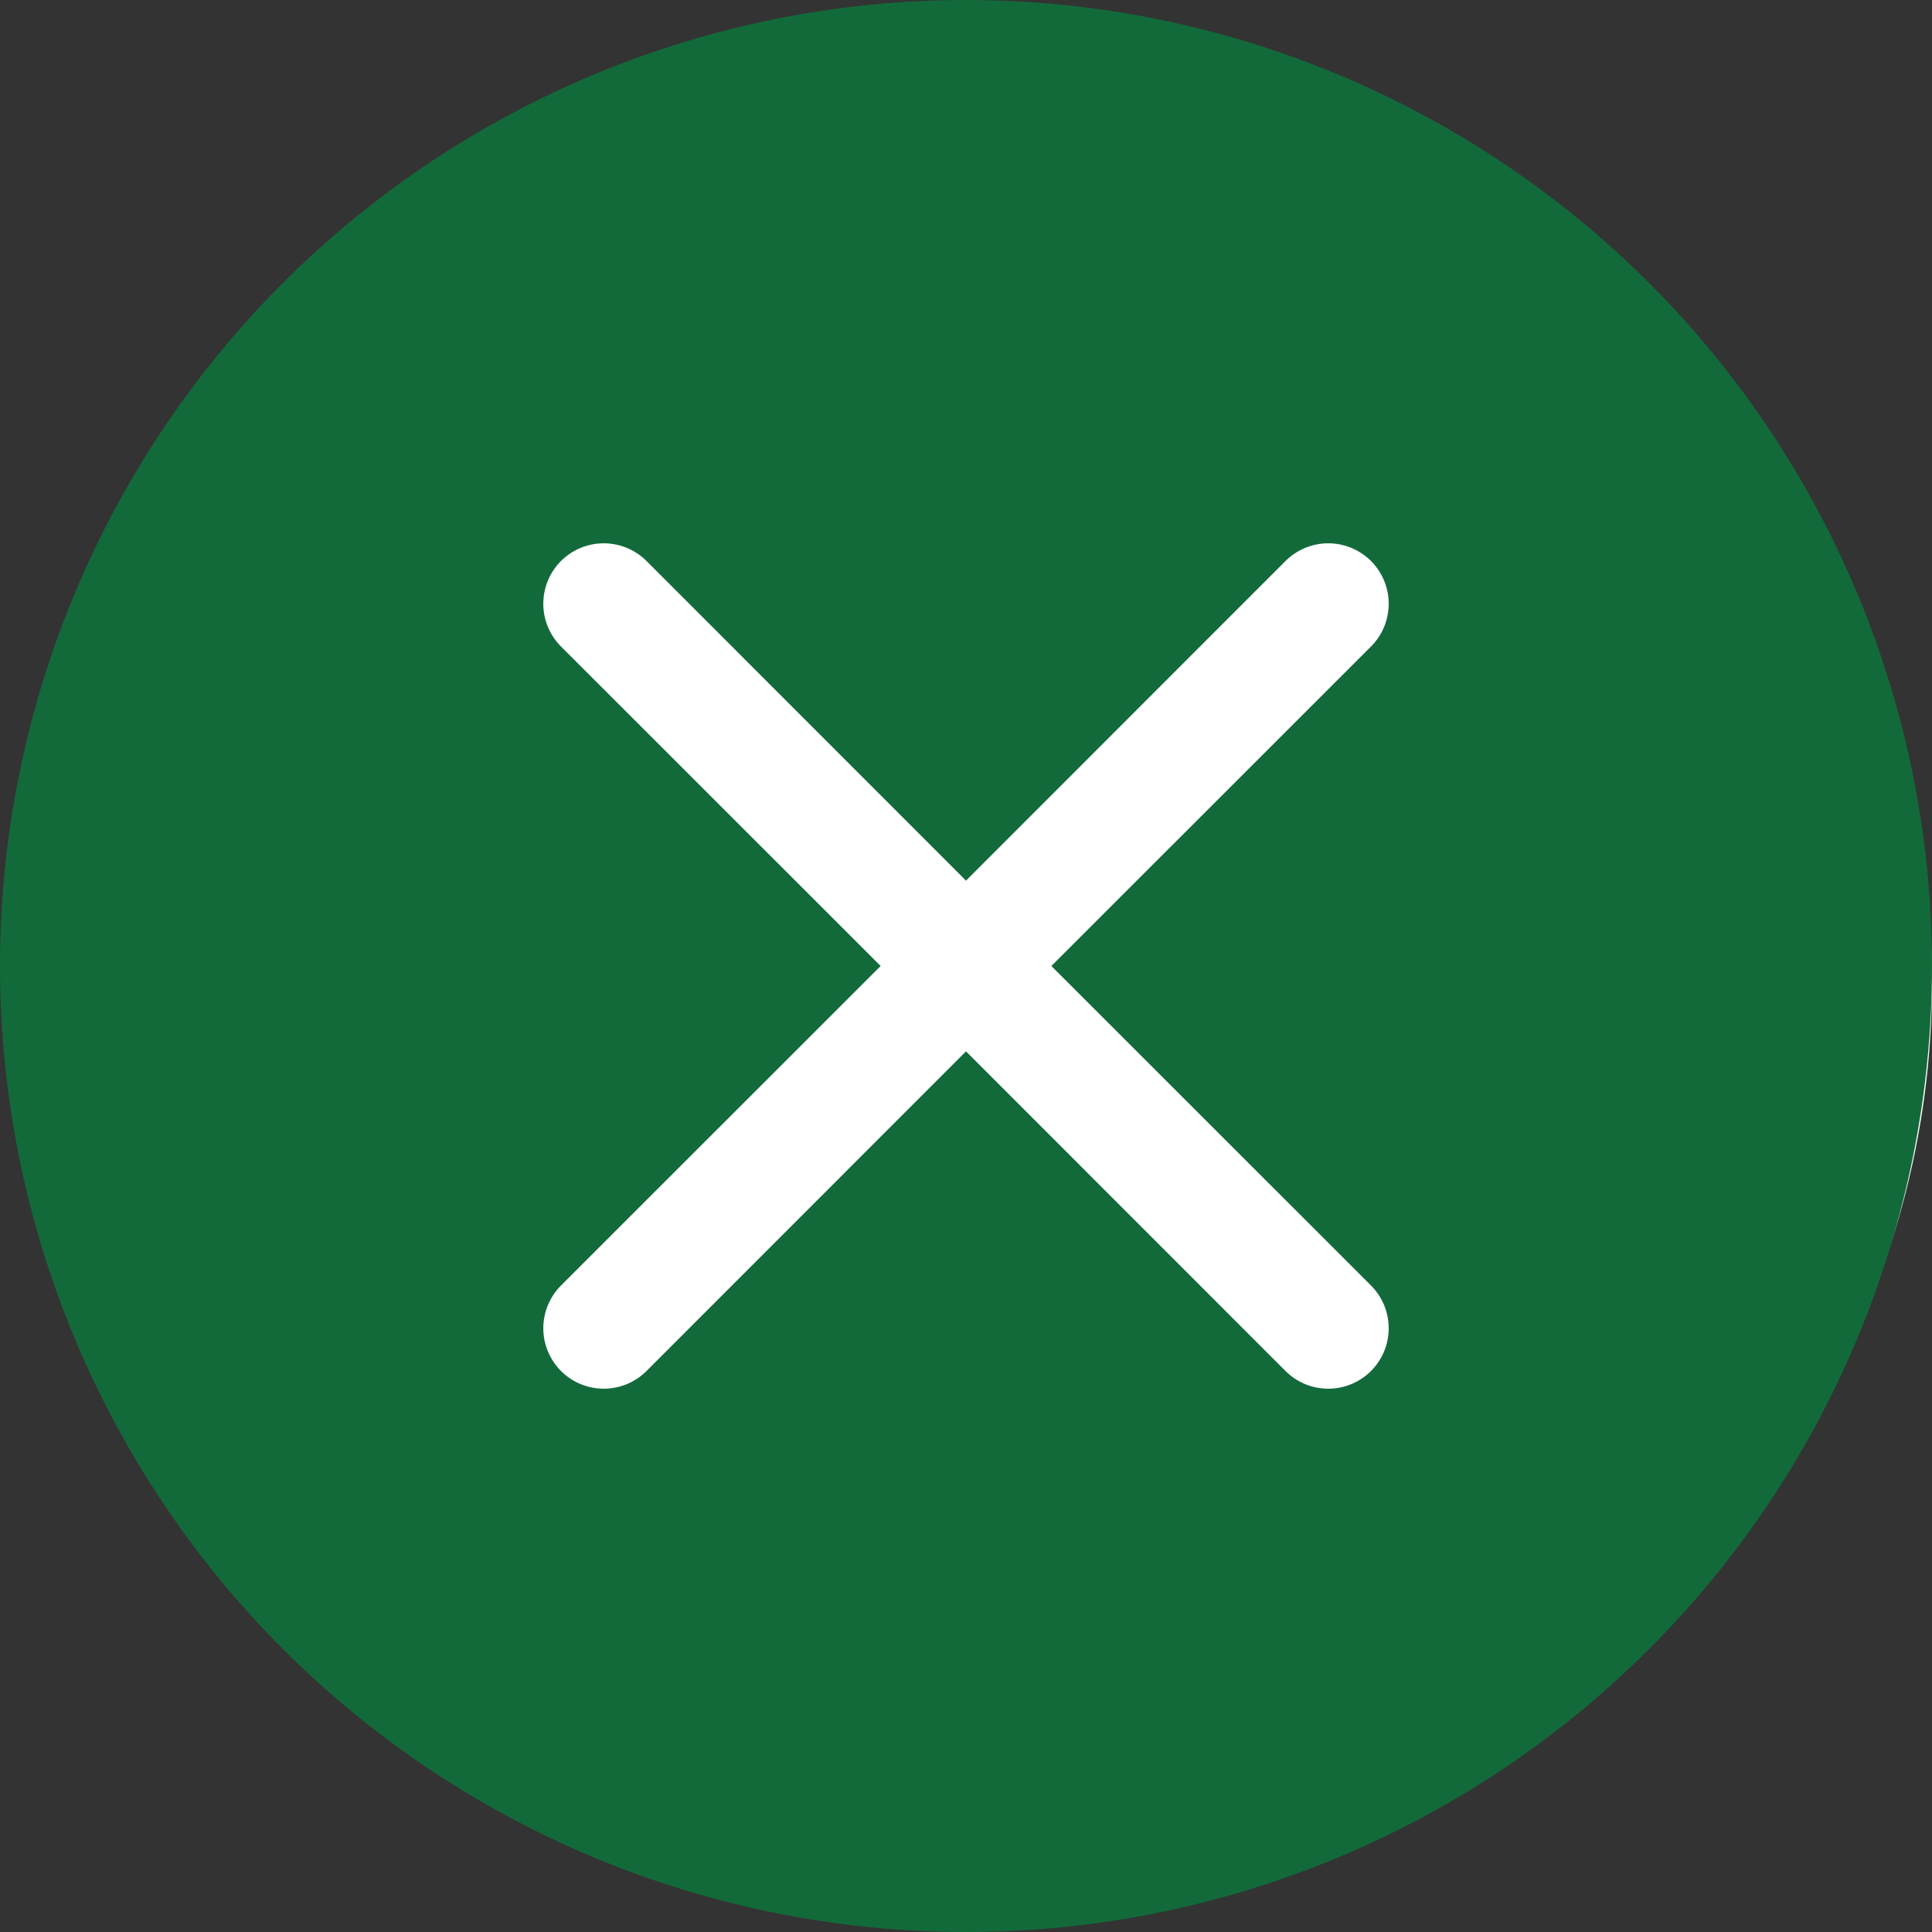 <svg width="38" height="38" viewBox="0 0 38 38" fill="none" xmlns="http://www.w3.org/2000/svg">
<rect x="0" y="0" width="38" height="38" fill="#333333" stroke="none"/>
<circle cx="21.333" cy="19.333" r="16.667" fill="white"/>
<g clip-path="url(#clip0_114_410)">
<path d="M38 19C38 24.039 35.998 28.872 32.435 32.435C28.872 35.998 24.039 38 19 38C13.961 38 9.128 35.998 5.565 32.435C2.002 28.872 0 24.039 0 19C0 13.961 2.002 9.128 5.565 5.565C9.128 2.002 13.961 0 19 0C24.039 0 28.872 2.002 32.435 5.565C35.998 9.128 38 13.961 38 19V19ZM12.716 11.034C12.493 10.811 12.19 10.686 11.875 10.686C11.56 10.686 11.257 10.811 11.034 11.034C10.811 11.257 10.686 11.56 10.686 11.875C10.686 12.19 10.811 12.493 11.034 12.716L17.321 19L11.034 25.284C10.924 25.395 10.836 25.526 10.777 25.67C10.717 25.814 10.686 25.969 10.686 26.125C10.686 26.281 10.717 26.436 10.777 26.58C10.836 26.724 10.924 26.855 11.034 26.966C11.257 27.189 11.56 27.314 11.875 27.314C12.031 27.314 12.186 27.283 12.33 27.224C12.474 27.164 12.605 27.076 12.716 26.966L19 20.679L25.284 26.966C25.395 27.076 25.526 27.164 25.67 27.224C25.814 27.283 25.969 27.314 26.125 27.314C26.281 27.314 26.436 27.283 26.58 27.224C26.724 27.164 26.855 27.076 26.966 26.966C27.076 26.855 27.164 26.724 27.224 26.58C27.283 26.436 27.314 26.281 27.314 26.125C27.314 25.969 27.283 25.814 27.224 25.67C27.164 25.526 27.076 25.395 26.966 25.284L20.679 19L26.966 12.716C27.076 12.605 27.164 12.474 27.224 12.33C27.283 12.186 27.314 12.031 27.314 11.875C27.314 11.719 27.283 11.564 27.224 11.42C27.164 11.276 27.076 11.145 26.966 11.034C26.855 10.924 26.724 10.836 26.58 10.777C26.436 10.717 26.281 10.686 26.125 10.686C25.969 10.686 25.814 10.717 25.67 10.777C25.526 10.836 25.395 10.924 25.284 11.034L19 17.321L12.716 11.034Z" fill="#126A3A"/>
</g>
<defs>
<clipPath id="clip0_114_410">
<rect width="38" height="38" fill="white"/>
</clipPath>
</defs>
</svg>
